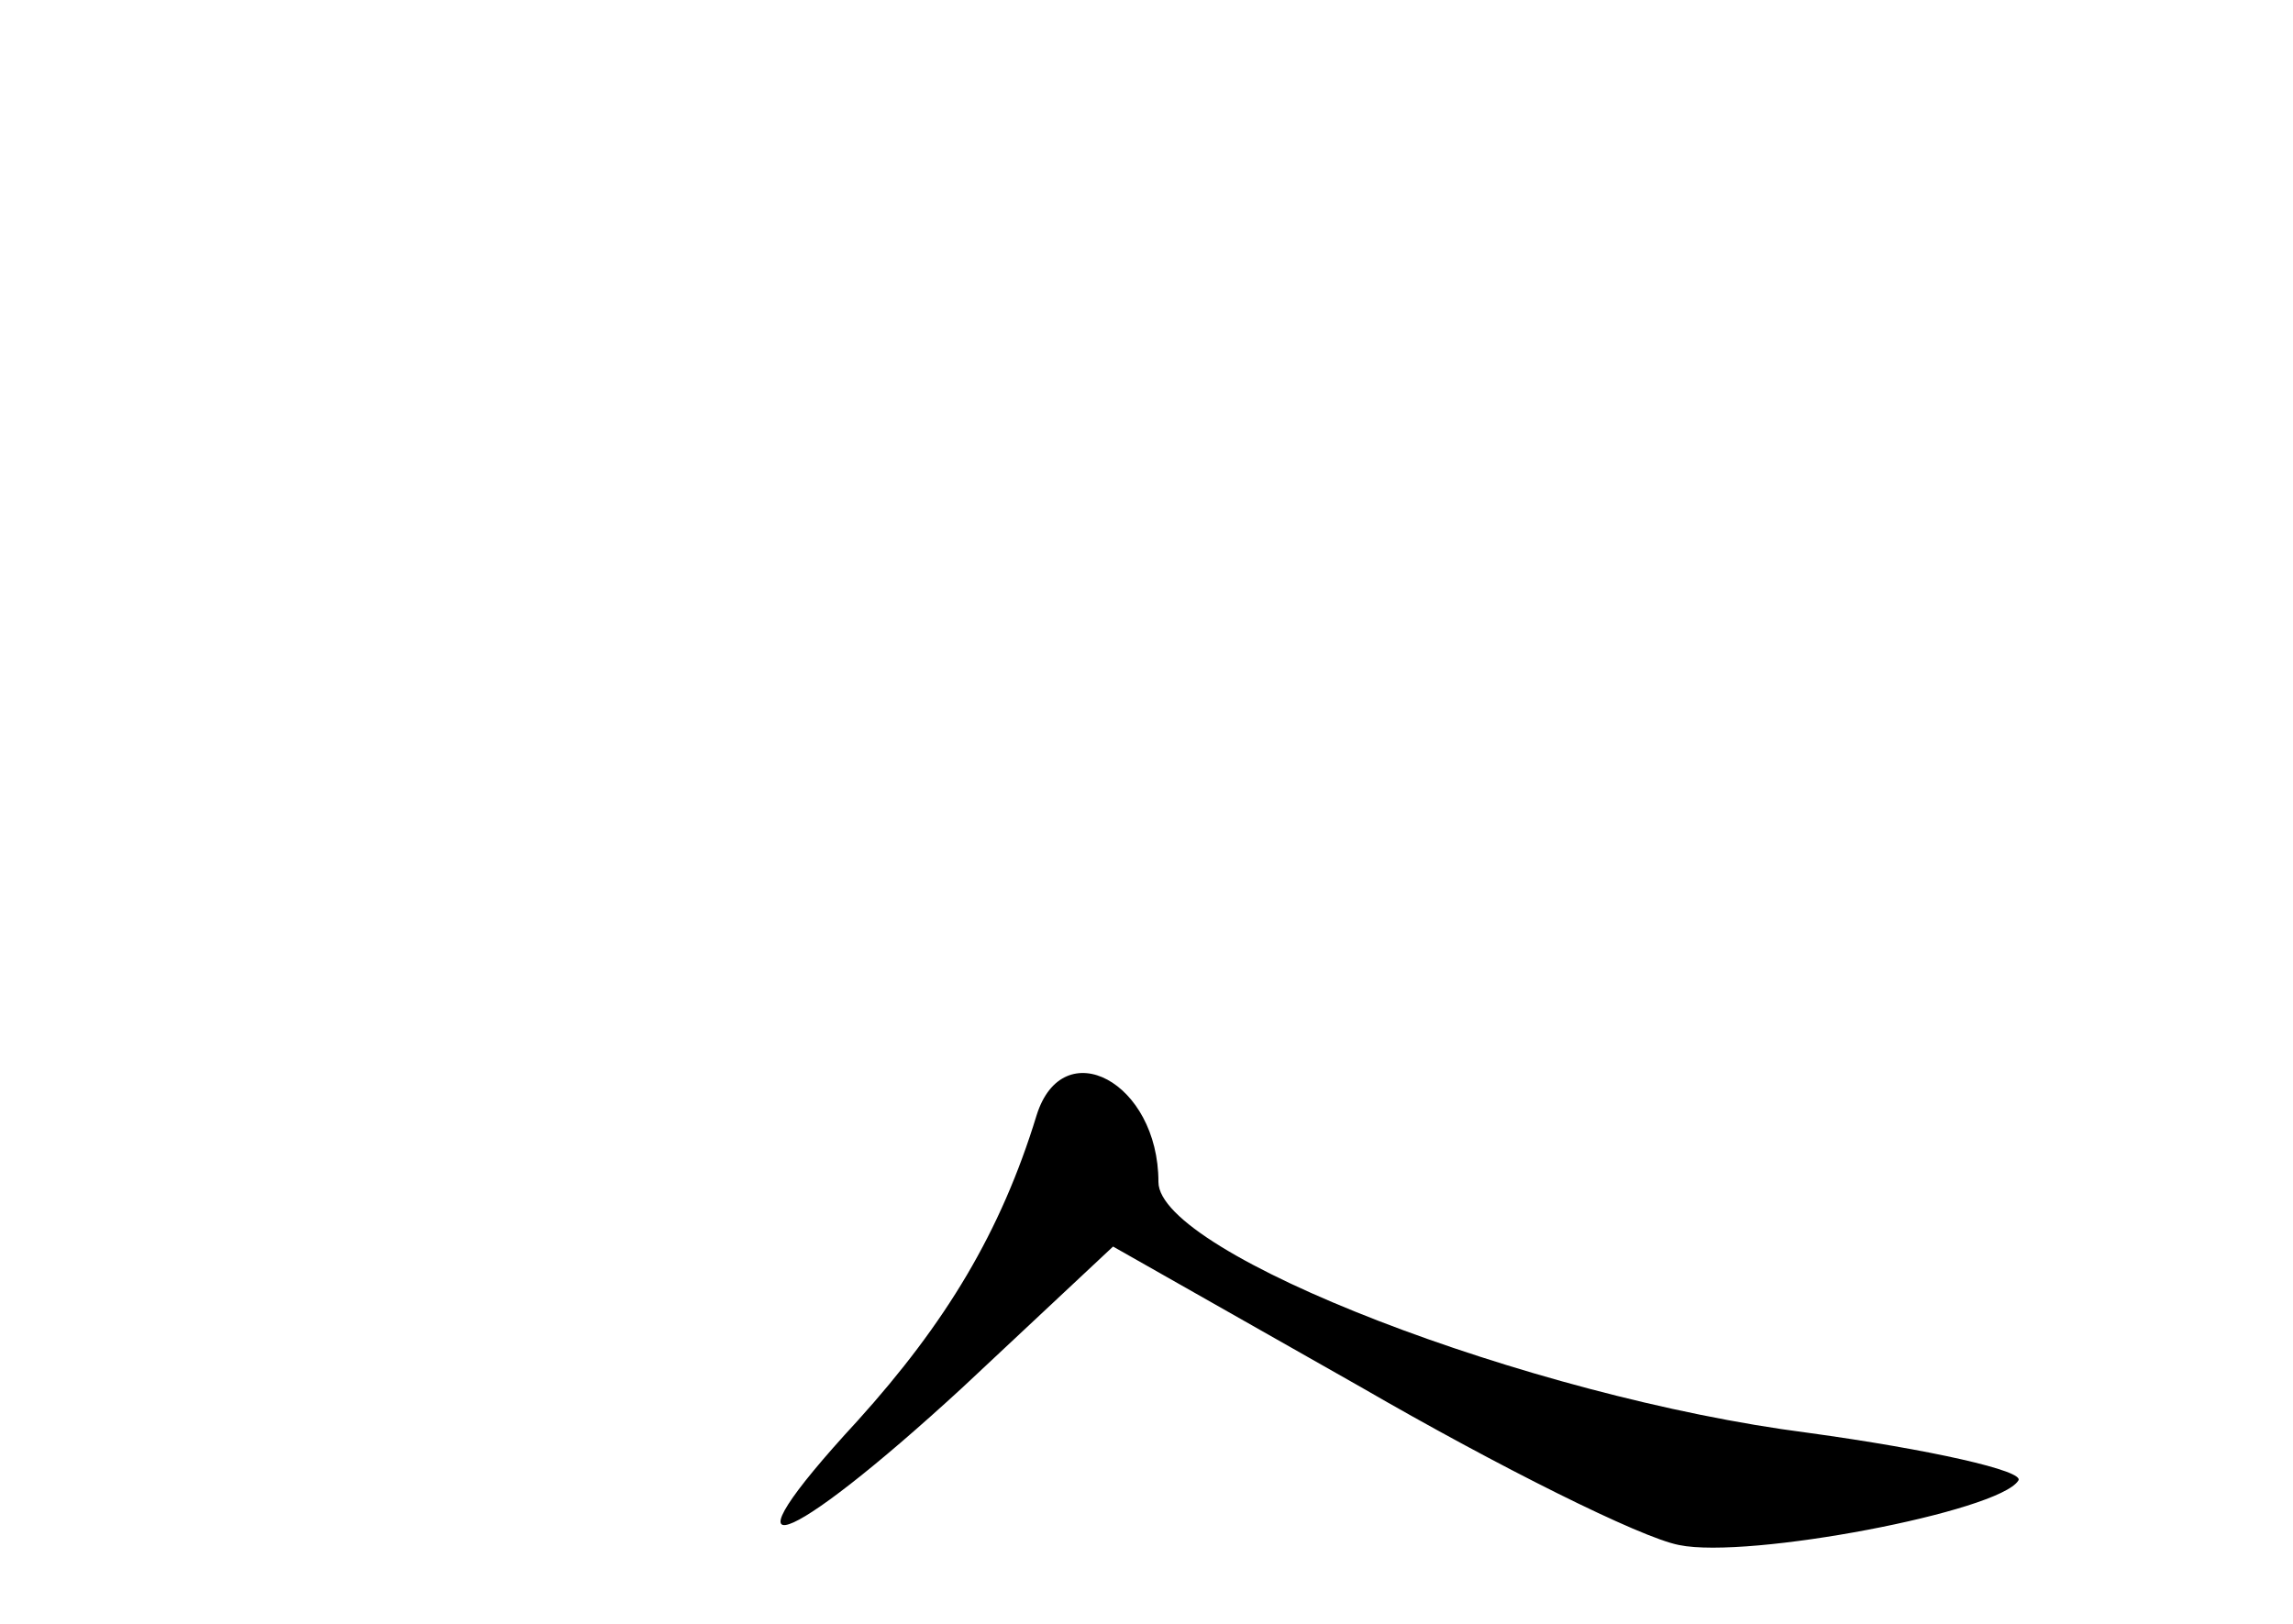 <?xml version="1.0" standalone="no"?>
<!DOCTYPE svg PUBLIC "-//W3C//DTD SVG 20010904//EN"
 "http://www.w3.org/TR/2001/REC-SVG-20010904/DTD/svg10.dtd">
<svg version="1.0" xmlns="http://www.w3.org/2000/svg"
 width="96pt" height="68pt" viewBox="0 0 96 68"
 preserveAspectRatio="xMidYMid meet">
<g transform="translate(0,68) scale(0.1,-0.1)"
fill="#000000" stroke="none">
<path d="M434 213 c-15 -49 -38 -87 -75 -128 -60 -65 -31 -55 44 14 l63 59
104 -59 c57 -33 117 -63 133 -66 29 -6 134 14 142 27 3 4 -37 13 -88 20 -117
15 -272 75 -272 105 0 42 -40 63 -51 28z"/>
</g>
</svg>

